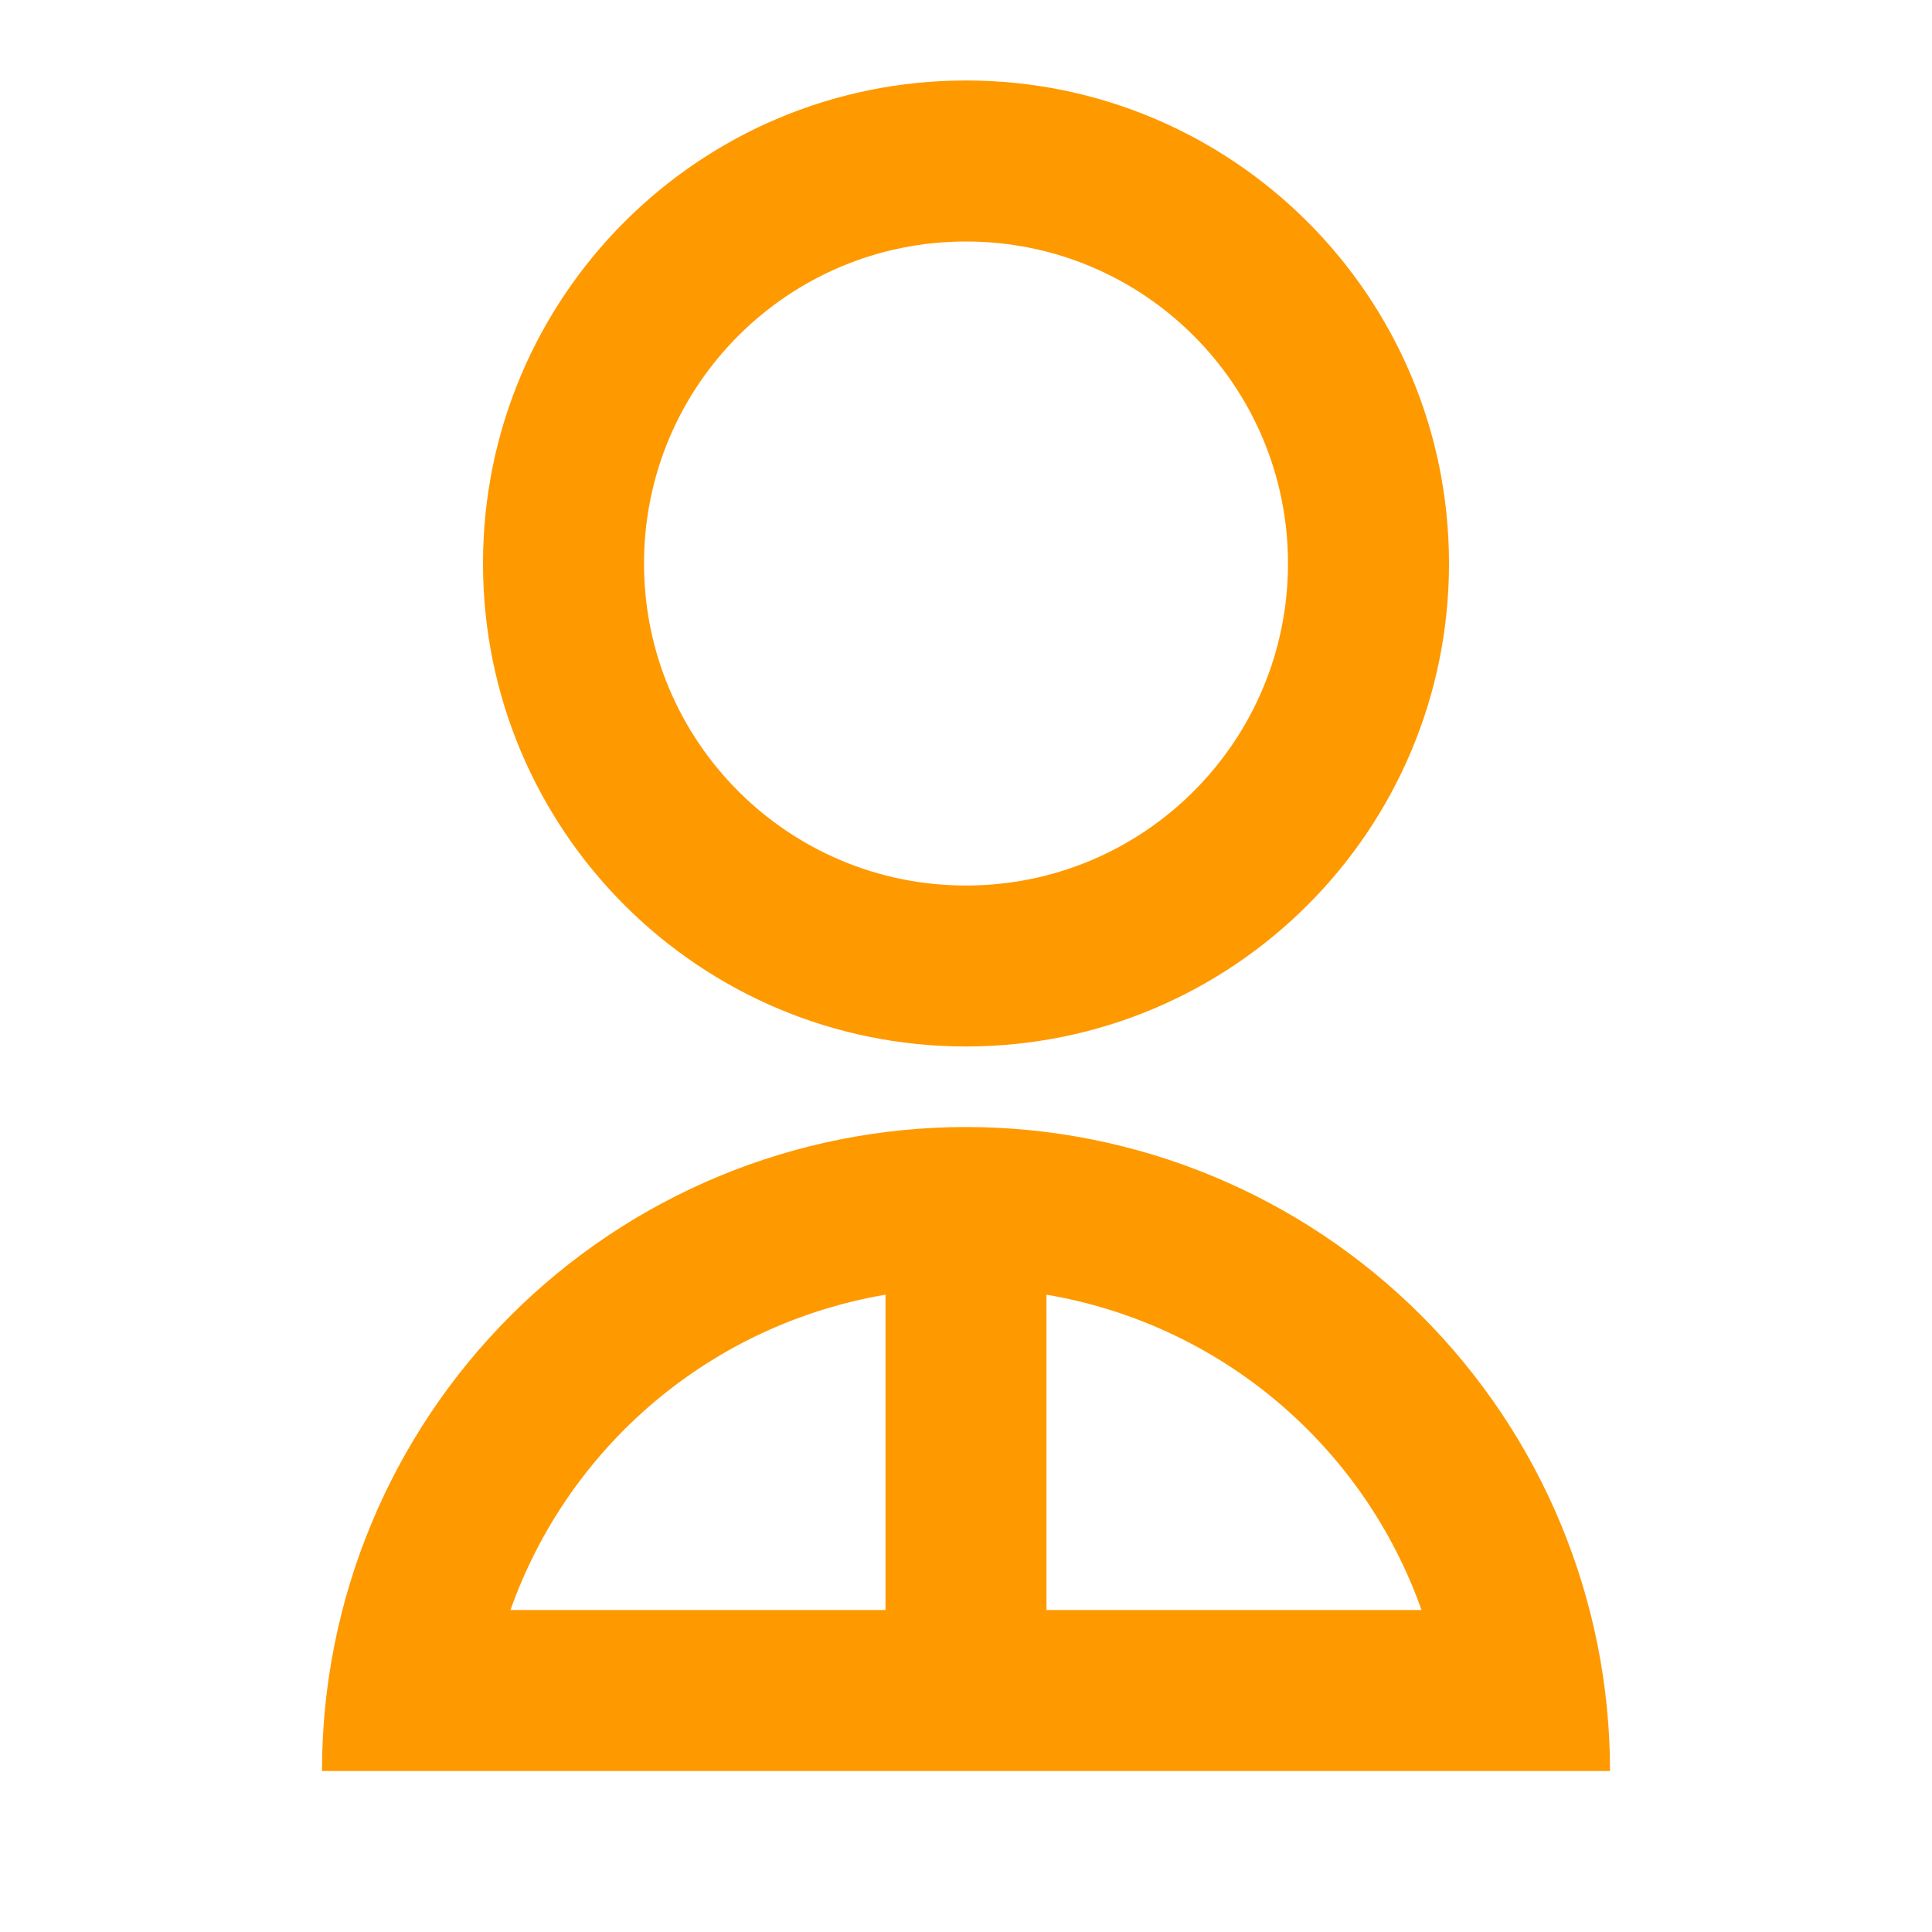 <svg width="32" height="32" viewBox="0 0 32 32" fill="none" xmlns="http://www.w3.org/2000/svg">
<path d="M5.333 29.333C5.333 26.504 6.457 23.791 8.457 21.791C10.458 19.79 13.171 18.667 16 18.667C18.829 18.667 21.542 19.79 23.542 21.791C25.543 23.791 26.667 26.504 26.667 29.333H5.333ZM17.333 21.444V26.667H23.545C23.069 25.322 22.241 24.129 21.149 23.21C20.057 22.292 18.74 21.683 17.333 21.444ZM14.667 26.667V21.444C13.26 21.683 11.943 22.292 10.85 23.21C9.758 24.129 8.931 25.322 8.455 26.667H14.667ZM16 17.333C11.58 17.333 8 13.753 8 9.333C8 4.913 11.58 1.333 16 1.333C20.42 1.333 24 4.913 24 9.333C24 13.753 20.42 17.333 16 17.333ZM16 14.667C18.947 14.667 21.333 12.28 21.333 9.333C21.333 6.387 18.947 4 16 4C13.053 4 10.667 6.387 10.667 9.333C10.667 12.28 13.053 14.667 16 14.667Z" fill="#FF9900"/>
</svg>
